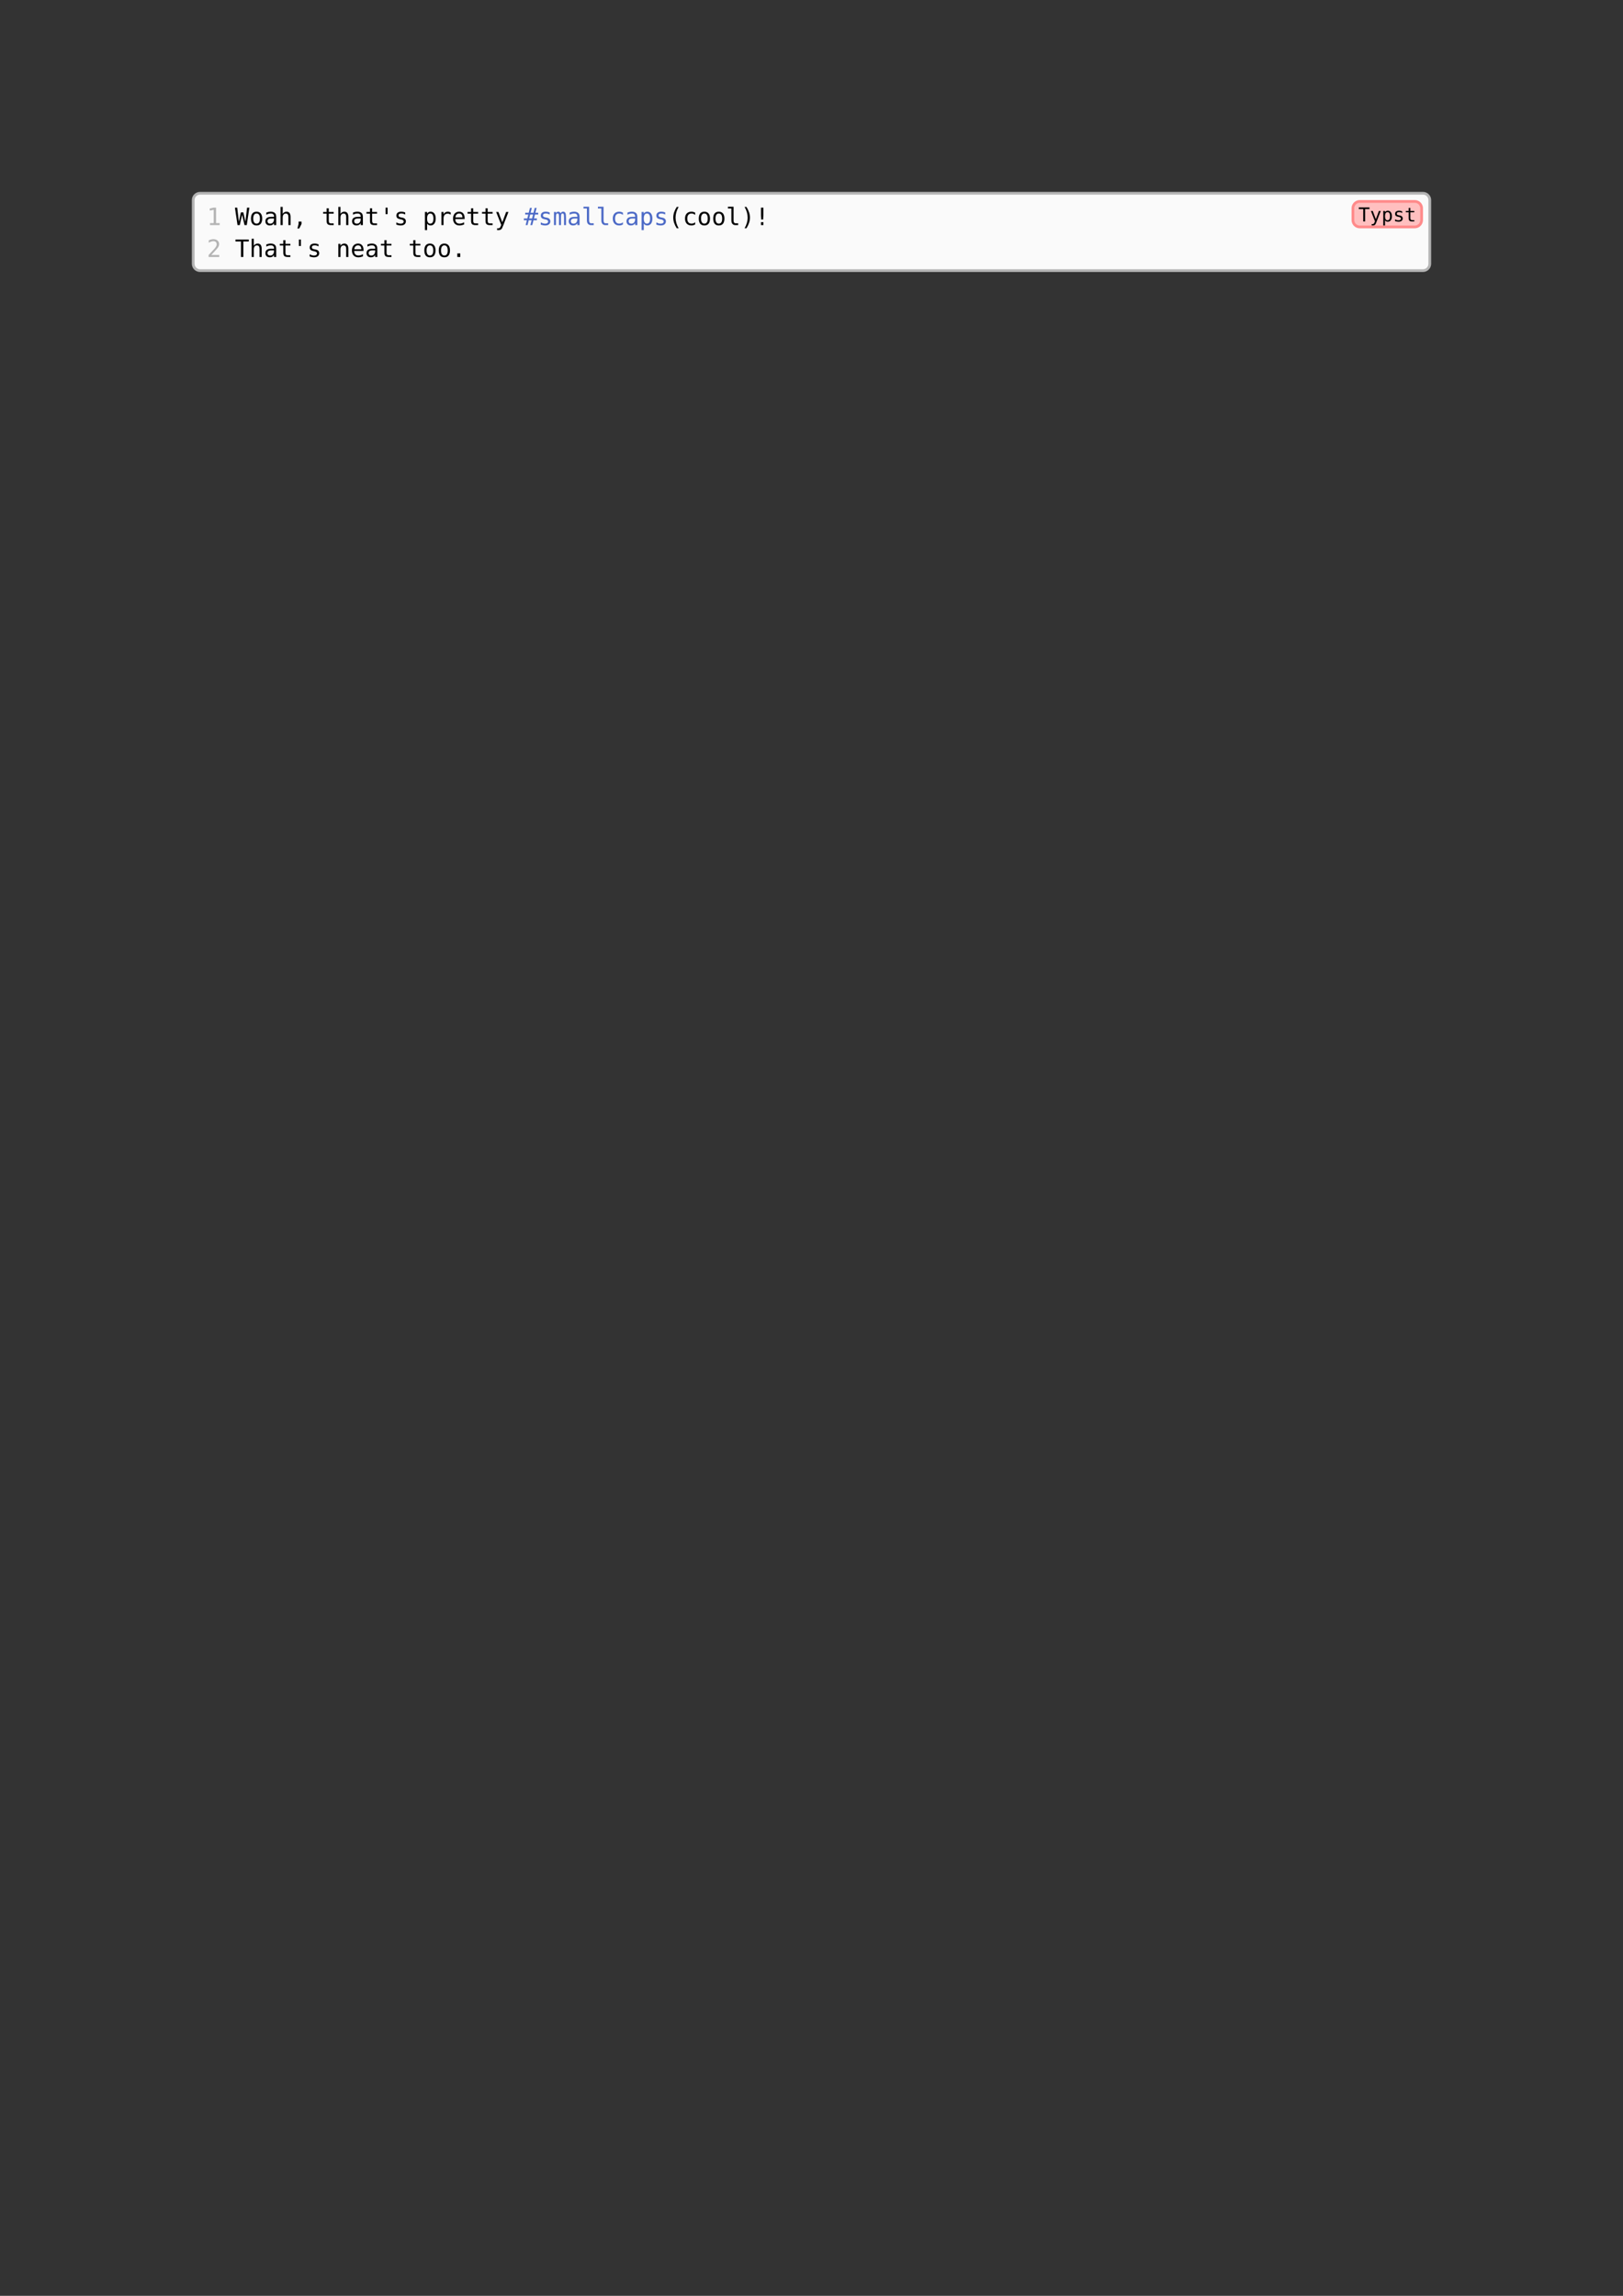 <?xml version="1.0" encoding="UTF-8"?>
<svg xmlns="http://www.w3.org/2000/svg" xmlns:xlink="http://www.w3.org/1999/xlink" width="595.277" height="841.891" viewBox="0 0 595.277 841.891">
<rect x="0" y="0" width="595.277" height="841.891" fill="#333333" stroke="none"/>
<defs>
<g>
<g id="glyph-0-0">
<path d="M 0.453 1.562 L 0.453 -6.203 L 4.844 -6.203 L 4.844 1.562 Z M 0.938 1.062 L 4.359 1.062 L 4.359 -5.703 L 0.938 -5.703 Z M 0.938 1.062 "/>
</g>
<g id="glyph-0-1">
<path d="M 1.156 -0.734 L 2.516 -0.734 L 2.516 -5.625 L 1.062 -5.312 L 1.062 -6.094 L 2.5 -6.406 L 3.375 -6.406 L 3.375 -0.734 L 4.703 -0.734 L 4.703 0 L 1.156 0 Z M 1.156 -0.734 "/>
</g>
<g id="glyph-0-2">
<path d="M 0 -6.406 L 0.844 -6.406 L 1.453 -1.203 L 2.188 -4.656 L 3.094 -4.656 L 3.828 -1.203 L 4.453 -6.406 L 5.297 -6.406 L 4.344 0 L 3.516 0 L 2.641 -3.812 L 1.781 0 L 0.953 0 Z M 0 -6.406 "/>
</g>
<g id="glyph-0-3">
<path d="M 2.641 -4.25 C 2.242 -4.25 1.941 -4.094 1.734 -3.781 C 1.523 -3.469 1.422 -3.008 1.422 -2.406 C 1.422 -1.789 1.523 -1.328 1.734 -1.016 C 1.941 -0.703 2.242 -0.547 2.641 -0.547 C 3.047 -0.547 3.352 -0.703 3.562 -1.016 C 3.77 -1.328 3.875 -1.789 3.875 -2.406 C 3.875 -3.008 3.77 -3.469 3.562 -3.781 C 3.352 -4.094 3.047 -4.25 2.641 -4.25 Z M 2.641 -4.922 C 3.305 -4.922 3.816 -4.703 4.172 -4.266 C 4.523 -3.836 4.703 -3.219 4.703 -2.406 C 4.703 -1.582 4.523 -0.953 4.172 -0.516 C 3.828 -0.086 3.316 0.125 2.641 0.125 C 1.973 0.125 1.461 -0.086 1.109 -0.516 C 0.766 -0.953 0.594 -1.582 0.594 -2.406 C 0.594 -3.219 0.766 -3.836 1.109 -4.266 C 1.461 -4.703 1.973 -4.922 2.641 -4.922 Z M 2.641 -4.922 "/>
</g>
<g id="glyph-0-4">
<path d="M 3.016 -2.422 L 2.75 -2.422 C 2.289 -2.422 1.941 -2.336 1.703 -2.172 C 1.473 -2.016 1.359 -1.773 1.359 -1.453 C 1.359 -1.16 1.445 -0.93 1.625 -0.766 C 1.801 -0.609 2.039 -0.531 2.344 -0.531 C 2.781 -0.531 3.125 -0.68 3.375 -0.984 C 3.625 -1.285 3.75 -1.703 3.75 -2.234 L 3.75 -2.422 Z M 4.547 -2.75 L 4.547 0 L 3.75 0 L 3.75 -0.719 C 3.582 -0.426 3.367 -0.211 3.109 -0.078 C 2.859 0.055 2.551 0.125 2.188 0.125 C 1.695 0.125 1.305 -0.008 1.016 -0.281 C 0.723 -0.562 0.578 -0.938 0.578 -1.406 C 0.578 -1.938 0.754 -2.336 1.109 -2.609 C 1.473 -2.891 2 -3.031 2.688 -3.031 L 3.75 -3.031 L 3.75 -3.156 C 3.75 -3.539 3.648 -3.816 3.453 -3.984 C 3.266 -4.16 2.961 -4.25 2.547 -4.25 C 2.273 -4.25 2 -4.211 1.719 -4.141 C 1.445 -4.066 1.18 -3.953 0.922 -3.797 L 0.922 -4.594 C 1.211 -4.707 1.492 -4.789 1.766 -4.844 C 2.035 -4.895 2.297 -4.922 2.547 -4.922 C 2.941 -4.922 3.281 -4.863 3.562 -4.75 C 3.844 -4.633 4.07 -4.457 4.25 -4.219 C 4.352 -4.07 4.426 -3.895 4.469 -3.688 C 4.52 -3.477 4.547 -3.164 4.547 -2.75 Z M 4.547 -2.75 "/>
</g>
<g id="glyph-0-5">
<path d="M 4.516 -2.984 L 4.516 0 L 3.719 0 L 3.719 -2.984 C 3.719 -3.41 3.641 -3.723 3.484 -3.922 C 3.336 -4.129 3.102 -4.234 2.781 -4.234 C 2.406 -4.234 2.117 -4.102 1.922 -3.844 C 1.723 -3.582 1.625 -3.207 1.625 -2.719 L 1.625 0 L 0.844 0 L 0.844 -6.688 L 1.625 -6.688 L 1.625 -4.094 C 1.77 -4.363 1.961 -4.566 2.203 -4.703 C 2.441 -4.848 2.723 -4.922 3.047 -4.922 C 3.535 -4.922 3.898 -4.758 4.141 -4.438 C 4.391 -4.113 4.516 -3.629 4.516 -2.984 Z M 4.516 -2.984 "/>
</g>
<g id="glyph-0-6">
<path d="M 2.156 -1.297 L 3.234 -1.297 L 3.234 -0.406 L 2.391 1.234 L 1.734 1.234 L 2.156 -0.406 Z M 2.156 -1.297 "/>
</g>
<g id="glyph-0-7">
</g>
<g id="glyph-0-8">
<path d="M 2.641 -6.172 L 2.641 -4.812 L 4.438 -4.812 L 4.438 -4.203 L 2.641 -4.203 L 2.641 -1.578 C 2.641 -1.223 2.707 -0.973 2.844 -0.828 C 2.977 -0.691 3.211 -0.625 3.547 -0.625 L 4.438 -0.625 L 4.438 0 L 3.469 0 C 2.875 0 2.453 -0.117 2.203 -0.359 C 1.961 -0.598 1.844 -1.004 1.844 -1.578 L 1.844 -4.203 L 0.562 -4.203 L 0.562 -4.812 L 1.844 -4.812 L 1.844 -6.172 Z M 2.641 -6.172 "/>
</g>
<g id="glyph-0-9">
<path d="M 3.016 -6.406 L 3.016 -4.031 L 2.266 -4.031 L 2.266 -6.406 Z M 3.016 -6.406 "/>
</g>
<g id="glyph-0-10">
<path d="M 4.172 -4.641 L 4.172 -3.875 C 3.953 -4 3.727 -4.094 3.5 -4.156 C 3.27 -4.227 3.035 -4.266 2.797 -4.266 C 2.441 -4.266 2.176 -4.207 2 -4.094 C 1.82 -3.977 1.734 -3.801 1.734 -3.562 C 1.734 -3.344 1.797 -3.18 1.922 -3.078 C 2.055 -2.973 2.383 -2.867 2.906 -2.766 L 3.234 -2.703 C 3.617 -2.629 3.91 -2.477 4.109 -2.25 C 4.316 -2.031 4.422 -1.742 4.422 -1.391 C 4.422 -0.91 4.25 -0.535 3.906 -0.266 C 3.57 -0.004 3.109 0.125 2.516 0.125 C 2.273 0.125 2.023 0.098 1.766 0.047 C 1.504 -0.004 1.223 -0.078 0.922 -0.172 L 0.922 -1 C 1.211 -0.844 1.492 -0.723 1.766 -0.641 C 2.035 -0.566 2.289 -0.531 2.531 -0.531 C 2.875 -0.531 3.141 -0.602 3.328 -0.75 C 3.523 -0.895 3.625 -1.094 3.625 -1.344 C 3.625 -1.707 3.273 -1.961 2.578 -2.109 L 2.531 -2.109 L 2.234 -2.172 C 1.785 -2.266 1.457 -2.414 1.25 -2.625 C 1.039 -2.832 0.938 -3.117 0.938 -3.484 C 0.938 -3.941 1.094 -4.297 1.406 -4.547 C 1.719 -4.797 2.16 -4.922 2.734 -4.922 C 2.992 -4.922 3.238 -4.895 3.469 -4.844 C 3.707 -4.801 3.941 -4.734 4.172 -4.641 Z M 4.172 -4.641 "/>
</g>
<g id="glyph-0-11">
<path d="M 1.609 -0.609 L 1.609 1.828 L 0.812 1.828 L 0.812 -4.812 L 1.609 -4.812 L 1.609 -4.203 C 1.742 -4.43 1.922 -4.609 2.141 -4.734 C 2.359 -4.859 2.609 -4.922 2.891 -4.922 C 3.473 -4.922 3.93 -4.695 4.266 -4.25 C 4.598 -3.801 4.766 -3.18 4.766 -2.391 C 4.766 -1.609 4.598 -0.992 4.266 -0.547 C 3.93 -0.098 3.473 0.125 2.891 0.125 C 2.598 0.125 2.344 0.062 2.125 -0.062 C 1.906 -0.188 1.734 -0.367 1.609 -0.609 Z M 3.938 -2.406 C 3.938 -3.008 3.836 -3.469 3.641 -3.781 C 3.441 -4.094 3.156 -4.25 2.781 -4.25 C 2.395 -4.25 2.102 -4.094 1.906 -3.781 C 1.707 -3.469 1.609 -3.008 1.609 -2.406 C 1.609 -1.789 1.707 -1.328 1.906 -1.016 C 2.102 -0.703 2.395 -0.547 2.781 -0.547 C 3.156 -0.547 3.441 -0.703 3.641 -1.016 C 3.836 -1.328 3.938 -1.789 3.938 -2.406 Z M 3.938 -2.406 "/>
</g>
<g id="glyph-0-12">
<path d="M 4.969 -3.812 C 4.789 -3.945 4.613 -4.047 4.438 -4.109 C 4.27 -4.172 4.082 -4.203 3.875 -4.203 C 3.375 -4.203 2.992 -4.047 2.734 -3.734 C 2.473 -3.422 2.344 -2.973 2.344 -2.391 L 2.344 0 L 1.562 0 L 1.562 -4.812 L 2.344 -4.812 L 2.344 -3.875 C 2.477 -4.207 2.68 -4.461 2.953 -4.641 C 3.234 -4.828 3.562 -4.922 3.938 -4.922 C 4.125 -4.922 4.301 -4.895 4.469 -4.844 C 4.645 -4.801 4.812 -4.727 4.969 -4.625 Z M 4.969 -3.812 "/>
</g>
<g id="glyph-0-13">
<path d="M 4.781 -2.609 L 4.781 -2.219 L 1.359 -2.219 L 1.359 -2.188 C 1.359 -1.664 1.492 -1.258 1.766 -0.969 C 2.035 -0.688 2.422 -0.547 2.922 -0.547 C 3.172 -0.547 3.43 -0.582 3.703 -0.656 C 3.984 -0.738 4.281 -0.863 4.594 -1.031 L 4.594 -0.25 C 4.289 -0.125 4 -0.031 3.719 0.031 C 3.438 0.094 3.164 0.125 2.906 0.125 C 2.164 0.125 1.582 -0.098 1.156 -0.547 C 0.738 -0.992 0.531 -1.613 0.531 -2.406 C 0.531 -3.164 0.734 -3.773 1.141 -4.234 C 1.555 -4.691 2.109 -4.922 2.797 -4.922 C 3.41 -4.922 3.895 -4.711 4.25 -4.297 C 4.602 -3.891 4.781 -3.328 4.781 -2.609 Z M 3.984 -2.828 C 3.973 -3.297 3.863 -3.648 3.656 -3.891 C 3.445 -4.129 3.148 -4.25 2.766 -4.25 C 2.379 -4.25 2.062 -4.125 1.812 -3.875 C 1.57 -3.625 1.43 -3.273 1.391 -2.828 Z M 3.984 -2.828 "/>
</g>
<g id="glyph-0-14">
<path d="M 3.688 -1.547 C 3.551 -1.211 3.383 -0.77 3.188 -0.219 C 2.895 0.531 2.703 0.988 2.609 1.156 C 2.473 1.383 2.305 1.551 2.109 1.656 C 1.922 1.77 1.691 1.828 1.422 1.828 L 0.797 1.828 L 0.797 1.172 L 1.266 1.172 C 1.492 1.172 1.672 1.102 1.797 0.969 C 1.93 0.832 2.102 0.484 2.312 -0.078 L 0.453 -4.812 L 1.281 -4.812 L 2.703 -1.047 L 4.109 -4.812 L 4.953 -4.812 Z M 3.688 -1.547 "/>
</g>
<g id="glyph-0-15">
<path d="M 2.938 -6.312 L 2.484 -4.531 L 3.547 -4.531 L 4 -6.312 L 4.688 -6.312 L 4.234 -4.531 L 5.281 -4.531 L 5.281 -3.875 L 4.078 -3.875 L 3.719 -2.438 L 4.781 -2.438 L 4.781 -1.781 L 3.547 -1.781 L 3.094 0 L 2.406 0 L 2.859 -1.781 L 1.797 -1.781 L 1.359 0 L 0.672 0 L 1.109 -1.781 L 0.016 -1.781 L 0.016 -2.438 L 1.281 -2.438 L 1.641 -3.875 L 0.5 -3.875 L 0.5 -4.531 L 1.797 -4.531 L 2.25 -6.312 Z M 3.391 -3.875 L 2.328 -3.875 L 1.969 -2.438 L 3.031 -2.438 Z M 3.391 -3.875 "/>
</g>
<g id="glyph-0-16">
<path d="M 2.906 -4.328 C 3 -4.523 3.117 -4.672 3.266 -4.766 C 3.422 -4.867 3.602 -4.922 3.812 -4.922 C 4.207 -4.922 4.484 -4.77 4.641 -4.469 C 4.797 -4.176 4.875 -3.613 4.875 -2.781 L 4.875 0 L 4.156 0 L 4.156 -2.75 C 4.156 -3.426 4.113 -3.848 4.031 -4.016 C 3.957 -4.18 3.82 -4.266 3.625 -4.266 C 3.395 -4.266 3.238 -4.176 3.156 -4 C 3.07 -3.82 3.031 -3.406 3.031 -2.75 L 3.031 0 L 2.312 0 L 2.312 -2.75 C 2.312 -3.438 2.27 -3.859 2.188 -4.016 C 2.102 -4.18 1.957 -4.266 1.75 -4.266 C 1.539 -4.266 1.395 -4.176 1.312 -4 C 1.227 -3.82 1.188 -3.406 1.188 -2.75 L 1.188 0 L 0.469 0 L 0.469 -4.812 L 1.188 -4.812 L 1.188 -4.406 C 1.281 -4.57 1.395 -4.695 1.531 -4.781 C 1.676 -4.875 1.836 -4.922 2.016 -4.922 C 2.234 -4.922 2.414 -4.867 2.562 -4.766 C 2.707 -4.672 2.82 -4.523 2.906 -4.328 Z M 2.906 -4.328 "/>
</g>
<g id="glyph-0-17">
<path d="M 2.75 -1.75 C 2.75 -1.395 2.812 -1.125 2.938 -0.938 C 3.07 -0.758 3.266 -0.672 3.516 -0.672 L 4.438 -0.672 L 4.438 0 L 3.438 0 C 2.969 0 2.602 -0.148 2.344 -0.453 C 2.082 -0.754 1.953 -1.188 1.953 -1.75 L 1.953 -6.109 L 0.688 -6.109 L 0.688 -6.734 L 2.75 -6.734 Z M 2.75 -1.75 "/>
</g>
<g id="glyph-0-18">
<path d="M 4.562 -0.25 C 4.344 -0.125 4.117 -0.031 3.891 0.031 C 3.672 0.094 3.445 0.125 3.219 0.125 C 2.469 0.125 1.883 -0.098 1.469 -0.547 C 1.051 -0.992 0.844 -1.613 0.844 -2.406 C 0.844 -3.195 1.051 -3.812 1.469 -4.25 C 1.883 -4.695 2.469 -4.922 3.219 -4.922 C 3.445 -4.922 3.672 -4.891 3.891 -4.828 C 4.109 -4.773 4.332 -4.688 4.562 -4.562 L 4.562 -3.734 C 4.352 -3.91 4.141 -4.039 3.922 -4.125 C 3.711 -4.207 3.477 -4.25 3.219 -4.25 C 2.719 -4.25 2.332 -4.086 2.062 -3.766 C 1.801 -3.453 1.672 -3 1.672 -2.406 C 1.672 -1.812 1.801 -1.352 2.062 -1.031 C 2.332 -0.707 2.719 -0.547 3.219 -0.547 C 3.488 -0.547 3.734 -0.586 3.953 -0.672 C 4.172 -0.754 4.375 -0.883 4.562 -1.062 Z M 4.562 -0.25 "/>
</g>
<g id="glyph-0-19">
<path d="M 3.797 -6.672 C 3.422 -6.023 3.141 -5.375 2.953 -4.719 C 2.766 -4.07 2.672 -3.422 2.672 -2.766 C 2.672 -2.109 2.766 -1.453 2.953 -0.797 C 3.141 -0.148 3.422 0.5 3.797 1.156 L 3.109 1.156 C 2.68 0.477 2.359 -0.18 2.141 -0.828 C 1.93 -1.473 1.828 -2.117 1.828 -2.766 C 1.828 -3.398 1.93 -4.039 2.141 -4.688 C 2.359 -5.332 2.68 -5.992 3.109 -6.672 Z M 3.797 -6.672 "/>
</g>
<g id="glyph-0-20">
<path d="M 1.5 -6.672 L 2.188 -6.672 C 2.613 -5.992 2.93 -5.332 3.141 -4.688 C 3.359 -4.039 3.469 -3.398 3.469 -2.766 C 3.469 -2.117 3.359 -1.473 3.141 -0.828 C 2.93 -0.18 2.613 0.477 2.188 1.156 L 1.5 1.156 C 1.875 0.488 2.156 -0.164 2.344 -0.812 C 2.531 -1.457 2.625 -2.109 2.625 -2.766 C 2.625 -3.41 2.531 -4.055 2.344 -4.703 C 2.156 -5.359 1.875 -6.016 1.5 -6.672 Z M 1.5 -6.672 "/>
</g>
<g id="glyph-0-21">
<path d="M 2.219 -6.406 L 3.094 -6.406 L 3.094 -3.594 L 3 -2.062 L 2.312 -2.062 L 2.219 -3.594 Z M 2.219 -1.094 L 3.094 -1.094 L 3.094 0 L 2.219 0 Z M 2.219 -1.094 "/>
</g>
<g id="glyph-0-22">
<path d="M 1.609 -0.734 L 4.547 -0.734 L 4.547 0 L 0.656 0 L 0.656 -0.734 C 1.188 -1.297 1.648 -1.789 2.047 -2.219 C 2.453 -2.656 2.734 -2.961 2.891 -3.141 C 3.172 -3.484 3.359 -3.766 3.453 -3.984 C 3.555 -4.203 3.609 -4.426 3.609 -4.656 C 3.609 -5.008 3.504 -5.285 3.297 -5.484 C 3.086 -5.691 2.801 -5.797 2.438 -5.797 C 2.176 -5.797 1.898 -5.75 1.609 -5.656 C 1.328 -5.562 1.023 -5.422 0.703 -5.234 L 0.703 -6.109 C 0.992 -6.242 1.281 -6.348 1.562 -6.422 C 1.852 -6.492 2.141 -6.531 2.422 -6.531 C 3.047 -6.531 3.547 -6.363 3.922 -6.031 C 4.305 -5.695 4.5 -5.258 4.5 -4.719 C 4.5 -4.438 4.438 -4.16 4.312 -3.891 C 4.188 -3.617 3.977 -3.316 3.688 -2.984 C 3.531 -2.797 3.297 -2.535 2.984 -2.203 C 2.68 -1.879 2.223 -1.391 1.609 -0.734 Z M 1.609 -0.734 "/>
</g>
<g id="glyph-0-23">
<path d="M 0.203 -6.406 L 5.094 -6.406 L 5.094 -5.688 L 3.094 -5.688 L 3.094 0 L 2.219 0 L 2.219 -5.688 L 0.203 -5.688 Z M 0.203 -6.406 "/>
</g>
<g id="glyph-0-24">
<path d="M 4.516 -2.984 L 4.516 0 L 3.719 0 L 3.719 -2.984 C 3.719 -3.41 3.641 -3.723 3.484 -3.922 C 3.336 -4.129 3.102 -4.234 2.781 -4.234 C 2.406 -4.234 2.117 -4.102 1.922 -3.844 C 1.723 -3.582 1.625 -3.207 1.625 -2.719 L 1.625 0 L 0.844 0 L 0.844 -4.812 L 1.625 -4.812 L 1.625 -4.094 C 1.77 -4.363 1.961 -4.566 2.203 -4.703 C 2.441 -4.848 2.723 -4.922 3.047 -4.922 C 3.535 -4.922 3.898 -4.758 4.141 -4.438 C 4.391 -4.113 4.516 -3.629 4.516 -2.984 Z M 4.516 -2.984 "/>
</g>
<g id="glyph-0-25">
<path d="M 2.094 -1.312 L 3.188 -1.312 L 3.188 0 L 2.094 0 Z M 2.094 -1.312 "/>
</g>
<g id="glyph-1-0">
<path d="M 0.359 1.25 L 0.359 -4.969 L 3.875 -4.969 L 3.875 1.25 Z M 0.75 0.859 L 3.484 0.859 L 3.484 -4.578 L 0.75 -4.578 Z M 0.75 0.859 "/>
</g>
<g id="glyph-1-1">
<path d="M 0.156 -5.141 L 4.078 -5.141 L 4.078 -4.547 L 2.469 -4.547 L 2.469 0 L 1.781 0 L 1.781 -4.547 L 0.156 -4.547 Z M 0.156 -5.141 "/>
</g>
<g id="glyph-1-2">
<path d="M 2.953 -1.234 C 2.848 -0.973 2.711 -0.617 2.547 -0.172 C 2.316 0.43 2.164 0.797 2.094 0.922 C 1.988 1.109 1.852 1.242 1.688 1.328 C 1.531 1.422 1.348 1.469 1.141 1.469 L 0.641 1.469 L 0.641 0.938 L 1.016 0.938 C 1.191 0.938 1.332 0.879 1.438 0.766 C 1.551 0.66 1.688 0.383 1.844 -0.062 L 0.359 -3.859 L 1.031 -3.859 L 2.172 -0.844 L 3.297 -3.859 L 3.969 -3.859 Z M 2.953 -1.234 "/>
</g>
<g id="glyph-1-3">
<path d="M 1.297 -0.484 L 1.297 1.469 L 0.656 1.469 L 0.656 -3.859 L 1.297 -3.859 L 1.297 -3.359 C 1.398 -3.547 1.535 -3.691 1.703 -3.797 C 1.879 -3.898 2.082 -3.953 2.312 -3.953 C 2.781 -3.953 3.145 -3.77 3.406 -3.406 C 3.676 -3.039 3.812 -2.539 3.812 -1.906 C 3.812 -1.281 3.676 -0.789 3.406 -0.438 C 3.145 -0.082 2.781 0.094 2.312 0.094 C 2.082 0.094 1.879 0.047 1.703 -0.047 C 1.523 -0.148 1.391 -0.297 1.297 -0.484 Z M 3.141 -1.922 C 3.141 -2.41 3.062 -2.781 2.906 -3.031 C 2.758 -3.281 2.531 -3.406 2.219 -3.406 C 1.914 -3.406 1.688 -3.281 1.531 -3.031 C 1.375 -2.781 1.297 -2.41 1.297 -1.922 C 1.297 -1.43 1.375 -1.062 1.531 -0.812 C 1.688 -0.562 1.914 -0.438 2.219 -0.438 C 2.531 -0.438 2.758 -0.562 2.906 -0.812 C 3.062 -1.062 3.141 -1.43 3.141 -1.922 Z M 3.141 -1.922 "/>
</g>
<g id="glyph-1-4">
<path d="M 3.344 -3.719 L 3.344 -3.094 C 3.164 -3.207 2.984 -3.289 2.797 -3.344 C 2.617 -3.395 2.43 -3.422 2.234 -3.422 C 1.953 -3.422 1.738 -3.375 1.594 -3.281 C 1.457 -3.188 1.391 -3.047 1.391 -2.859 C 1.391 -2.68 1.441 -2.551 1.547 -2.469 C 1.648 -2.383 1.91 -2.301 2.328 -2.219 L 2.594 -2.172 C 2.906 -2.109 3.141 -1.988 3.297 -1.812 C 3.461 -1.633 3.547 -1.398 3.547 -1.109 C 3.547 -0.734 3.41 -0.438 3.141 -0.219 C 2.867 -0.008 2.492 0.094 2.016 0.094 C 1.816 0.094 1.613 0.07 1.406 0.031 C 1.195 0 0.973 -0.055 0.734 -0.141 L 0.734 -0.797 C 0.973 -0.672 1.195 -0.578 1.406 -0.516 C 1.625 -0.461 1.828 -0.438 2.016 -0.438 C 2.297 -0.438 2.516 -0.488 2.672 -0.594 C 2.828 -0.707 2.906 -0.867 2.906 -1.078 C 2.906 -1.367 2.625 -1.57 2.062 -1.688 L 2.031 -1.688 L 1.797 -1.734 C 1.43 -1.805 1.164 -1.926 1 -2.094 C 0.832 -2.27 0.75 -2.504 0.75 -2.797 C 0.75 -3.16 0.875 -3.441 1.125 -3.641 C 1.375 -3.848 1.727 -3.953 2.188 -3.953 C 2.395 -3.953 2.594 -3.93 2.781 -3.891 C 2.977 -3.848 3.164 -3.789 3.344 -3.719 Z M 3.344 -3.719 "/>
</g>
<g id="glyph-1-5">
<path d="M 2.109 -4.953 L 2.109 -3.859 L 3.547 -3.859 L 3.547 -3.359 L 2.109 -3.359 L 2.109 -1.266 C 2.109 -0.984 2.16 -0.785 2.266 -0.672 C 2.379 -0.555 2.57 -0.5 2.844 -0.5 L 3.547 -0.5 L 3.547 0 L 2.781 0 C 2.301 0 1.961 -0.094 1.766 -0.281 C 1.578 -0.477 1.484 -0.805 1.484 -1.266 L 1.484 -3.359 L 0.453 -3.359 L 0.453 -3.859 L 1.484 -3.859 L 1.484 -4.953 Z M 2.109 -4.953 "/>
</g>
</g>
</defs>
<path fill-rule="nonzero" fill="rgb(98.039%, 98.039%, 98.039%)" fill-opacity="1" d="M 70.867 73.367 C 70.867 71.984 71.984 70.867 73.367 70.867 L 521.91 70.867 C 523.289 70.867 524.41 71.984 524.41 73.367 L 524.41 96.738 C 524.41 98.117 523.289 99.238 521.91 99.238 L 73.367 99.238 C 71.984 99.238 70.867 98.117 70.867 96.738 Z M 70.867 73.367 "/>
<path fill="none" stroke-width="1" stroke-linecap="butt" stroke-linejoin="miter" stroke="rgb(70.589%, 70.589%, 70.589%)" stroke-opacity="1" stroke-miterlimit="4" d="M 2.501 0.001 L 451.044 0.001 C 452.423 0.001 453.544 1.118 453.544 2.501 L 453.544 25.872 C 453.544 27.251 452.423 28.372 451.044 28.372 L 2.501 28.372 C 1.118 28.372 0.001 27.251 0.001 25.872 L 0.001 2.501 C 0.001 1.118 1.118 0.001 2.501 0.001 " transform="matrix(1, 0, 0, 1, 70.866, 70.866)"/>
<g fill="rgb(70.589%, 70.589%, 70.589%)" fill-opacity="1">
<use xlink:href="#glyph-0-1" x="75.866" y="82.552"/>
</g>
<g fill="rgb(0%, 0%, 0%)" fill-opacity="1">
<use xlink:href="#glyph-0-2" x="86.164" y="82.552"/>
<use xlink:href="#glyph-0-3" x="91.462" y="82.552"/>
<use xlink:href="#glyph-0-4" x="96.76" y="82.552"/>
<use xlink:href="#glyph-0-5" x="102.058" y="82.552"/>
<use xlink:href="#glyph-0-6" x="107.356" y="82.552"/>
<use xlink:href="#glyph-0-7" x="112.655" y="82.552"/>
<use xlink:href="#glyph-0-8" x="117.953" y="82.552"/>
<use xlink:href="#glyph-0-5" x="123.251" y="82.552"/>
<use xlink:href="#glyph-0-4" x="128.549" y="82.552"/>
<use xlink:href="#glyph-0-8" x="133.847" y="82.552"/>
<use xlink:href="#glyph-0-9" x="139.145" y="82.552"/>
<use xlink:href="#glyph-0-10" x="144.443" y="82.552"/>
<use xlink:href="#glyph-0-7" x="149.741" y="82.552"/>
<use xlink:href="#glyph-0-11" x="155.039" y="82.552"/>
<use xlink:href="#glyph-0-12" x="160.337" y="82.552"/>
<use xlink:href="#glyph-0-13" x="165.635" y="82.552"/>
<use xlink:href="#glyph-0-8" x="170.933" y="82.552"/>
<use xlink:href="#glyph-0-8" x="176.231" y="82.552"/>
<use xlink:href="#glyph-0-14" x="181.529" y="82.552"/>
<use xlink:href="#glyph-0-7" x="186.827" y="82.552"/>
</g>
<g fill="rgb(29.411%, 41.176%, 77.647%)" fill-opacity="1">
<use xlink:href="#glyph-0-15" x="192.125" y="82.552"/>
</g>
<g fill="rgb(29.411%, 41.176%, 77.647%)" fill-opacity="1">
<use xlink:href="#glyph-0-10" x="197.423" y="82.552"/>
<use xlink:href="#glyph-0-16" x="202.721" y="82.552"/>
<use xlink:href="#glyph-0-4" x="208.019" y="82.552"/>
<use xlink:href="#glyph-0-17" x="213.317" y="82.552"/>
<use xlink:href="#glyph-0-17" x="218.615" y="82.552"/>
<use xlink:href="#glyph-0-18" x="223.914" y="82.552"/>
<use xlink:href="#glyph-0-4" x="229.212" y="82.552"/>
<use xlink:href="#glyph-0-11" x="234.51" y="82.552"/>
<use xlink:href="#glyph-0-10" x="239.808" y="82.552"/>
</g>
<g fill="rgb(0%, 0%, 0%)" fill-opacity="1">
<use xlink:href="#glyph-0-19" x="245.106" y="82.552"/>
<use xlink:href="#glyph-0-18" x="250.404" y="82.552"/>
<use xlink:href="#glyph-0-3" x="255.702" y="82.552"/>
<use xlink:href="#glyph-0-3" x="261" y="82.552"/>
<use xlink:href="#glyph-0-17" x="266.298" y="82.552"/>
<use xlink:href="#glyph-0-20" x="271.596" y="82.552"/>
<use xlink:href="#glyph-0-21" x="276.894" y="82.552"/>
</g>
<path fill-rule="nonzero" fill="rgb(100%, 74.902%, 74.902%)" fill-opacity="1" d="M 496.219 76.367 C 496.219 74.984 497.336 73.867 498.719 73.867 L 518.91 73.867 C 520.289 73.867 521.41 74.984 521.41 76.367 L 521.41 80.715 C 521.41 82.098 520.289 83.215 518.91 83.215 L 498.719 83.215 C 497.336 83.215 496.219 82.098 496.219 80.715 Z M 496.219 76.367 "/>
<path fill="none" stroke-width="1" stroke-linecap="butt" stroke-linejoin="miter" stroke="rgb(100%, 54.118%, 54.118%)" stroke-opacity="1" stroke-miterlimit="4" d="M 427.853 3.001 L 448.044 3.001 C 449.423 3.001 450.544 4.118 450.544 5.501 L 450.544 9.849 C 450.544 11.231 449.423 12.349 448.044 12.349 L 427.853 12.349 C 426.47 12.349 425.353 11.231 425.353 9.849 L 425.353 5.501 C 425.353 4.118 426.47 3.001 427.853 3.001 " transform="matrix(1, 0, 0, 1, 70.866, 70.866)"/>
<g fill="rgb(0%, 0%, 0%)" fill-opacity="1">
<use xlink:href="#glyph-1-1" x="498.218" y="81.215"/>
<use xlink:href="#glyph-1-2" x="502.456" y="81.215"/>
<use xlink:href="#glyph-1-3" x="506.695" y="81.215"/>
<use xlink:href="#glyph-1-4" x="510.933" y="81.215"/>
<use xlink:href="#glyph-1-5" x="515.172" y="81.215"/>
</g>
<g fill="rgb(70.589%, 70.589%, 70.589%)" fill-opacity="1">
<use xlink:href="#glyph-0-22" x="75.866" y="94.238"/>
</g>
<g fill="rgb(0%, 0%, 0%)" fill-opacity="1">
<use xlink:href="#glyph-0-23" x="86.164" y="94.238"/>
<use xlink:href="#glyph-0-5" x="91.462" y="94.238"/>
<use xlink:href="#glyph-0-4" x="96.76" y="94.238"/>
<use xlink:href="#glyph-0-8" x="102.058" y="94.238"/>
<use xlink:href="#glyph-0-9" x="107.356" y="94.238"/>
<use xlink:href="#glyph-0-10" x="112.655" y="94.238"/>
<use xlink:href="#glyph-0-7" x="117.953" y="94.238"/>
<use xlink:href="#glyph-0-24" x="123.251" y="94.238"/>
<use xlink:href="#glyph-0-13" x="128.549" y="94.238"/>
<use xlink:href="#glyph-0-4" x="133.847" y="94.238"/>
<use xlink:href="#glyph-0-8" x="139.145" y="94.238"/>
<use xlink:href="#glyph-0-7" x="144.443" y="94.238"/>
<use xlink:href="#glyph-0-8" x="149.741" y="94.238"/>
<use xlink:href="#glyph-0-3" x="155.039" y="94.238"/>
<use xlink:href="#glyph-0-3" x="160.337" y="94.238"/>
<use xlink:href="#glyph-0-25" x="165.635" y="94.238"/>
</g>
</svg>
